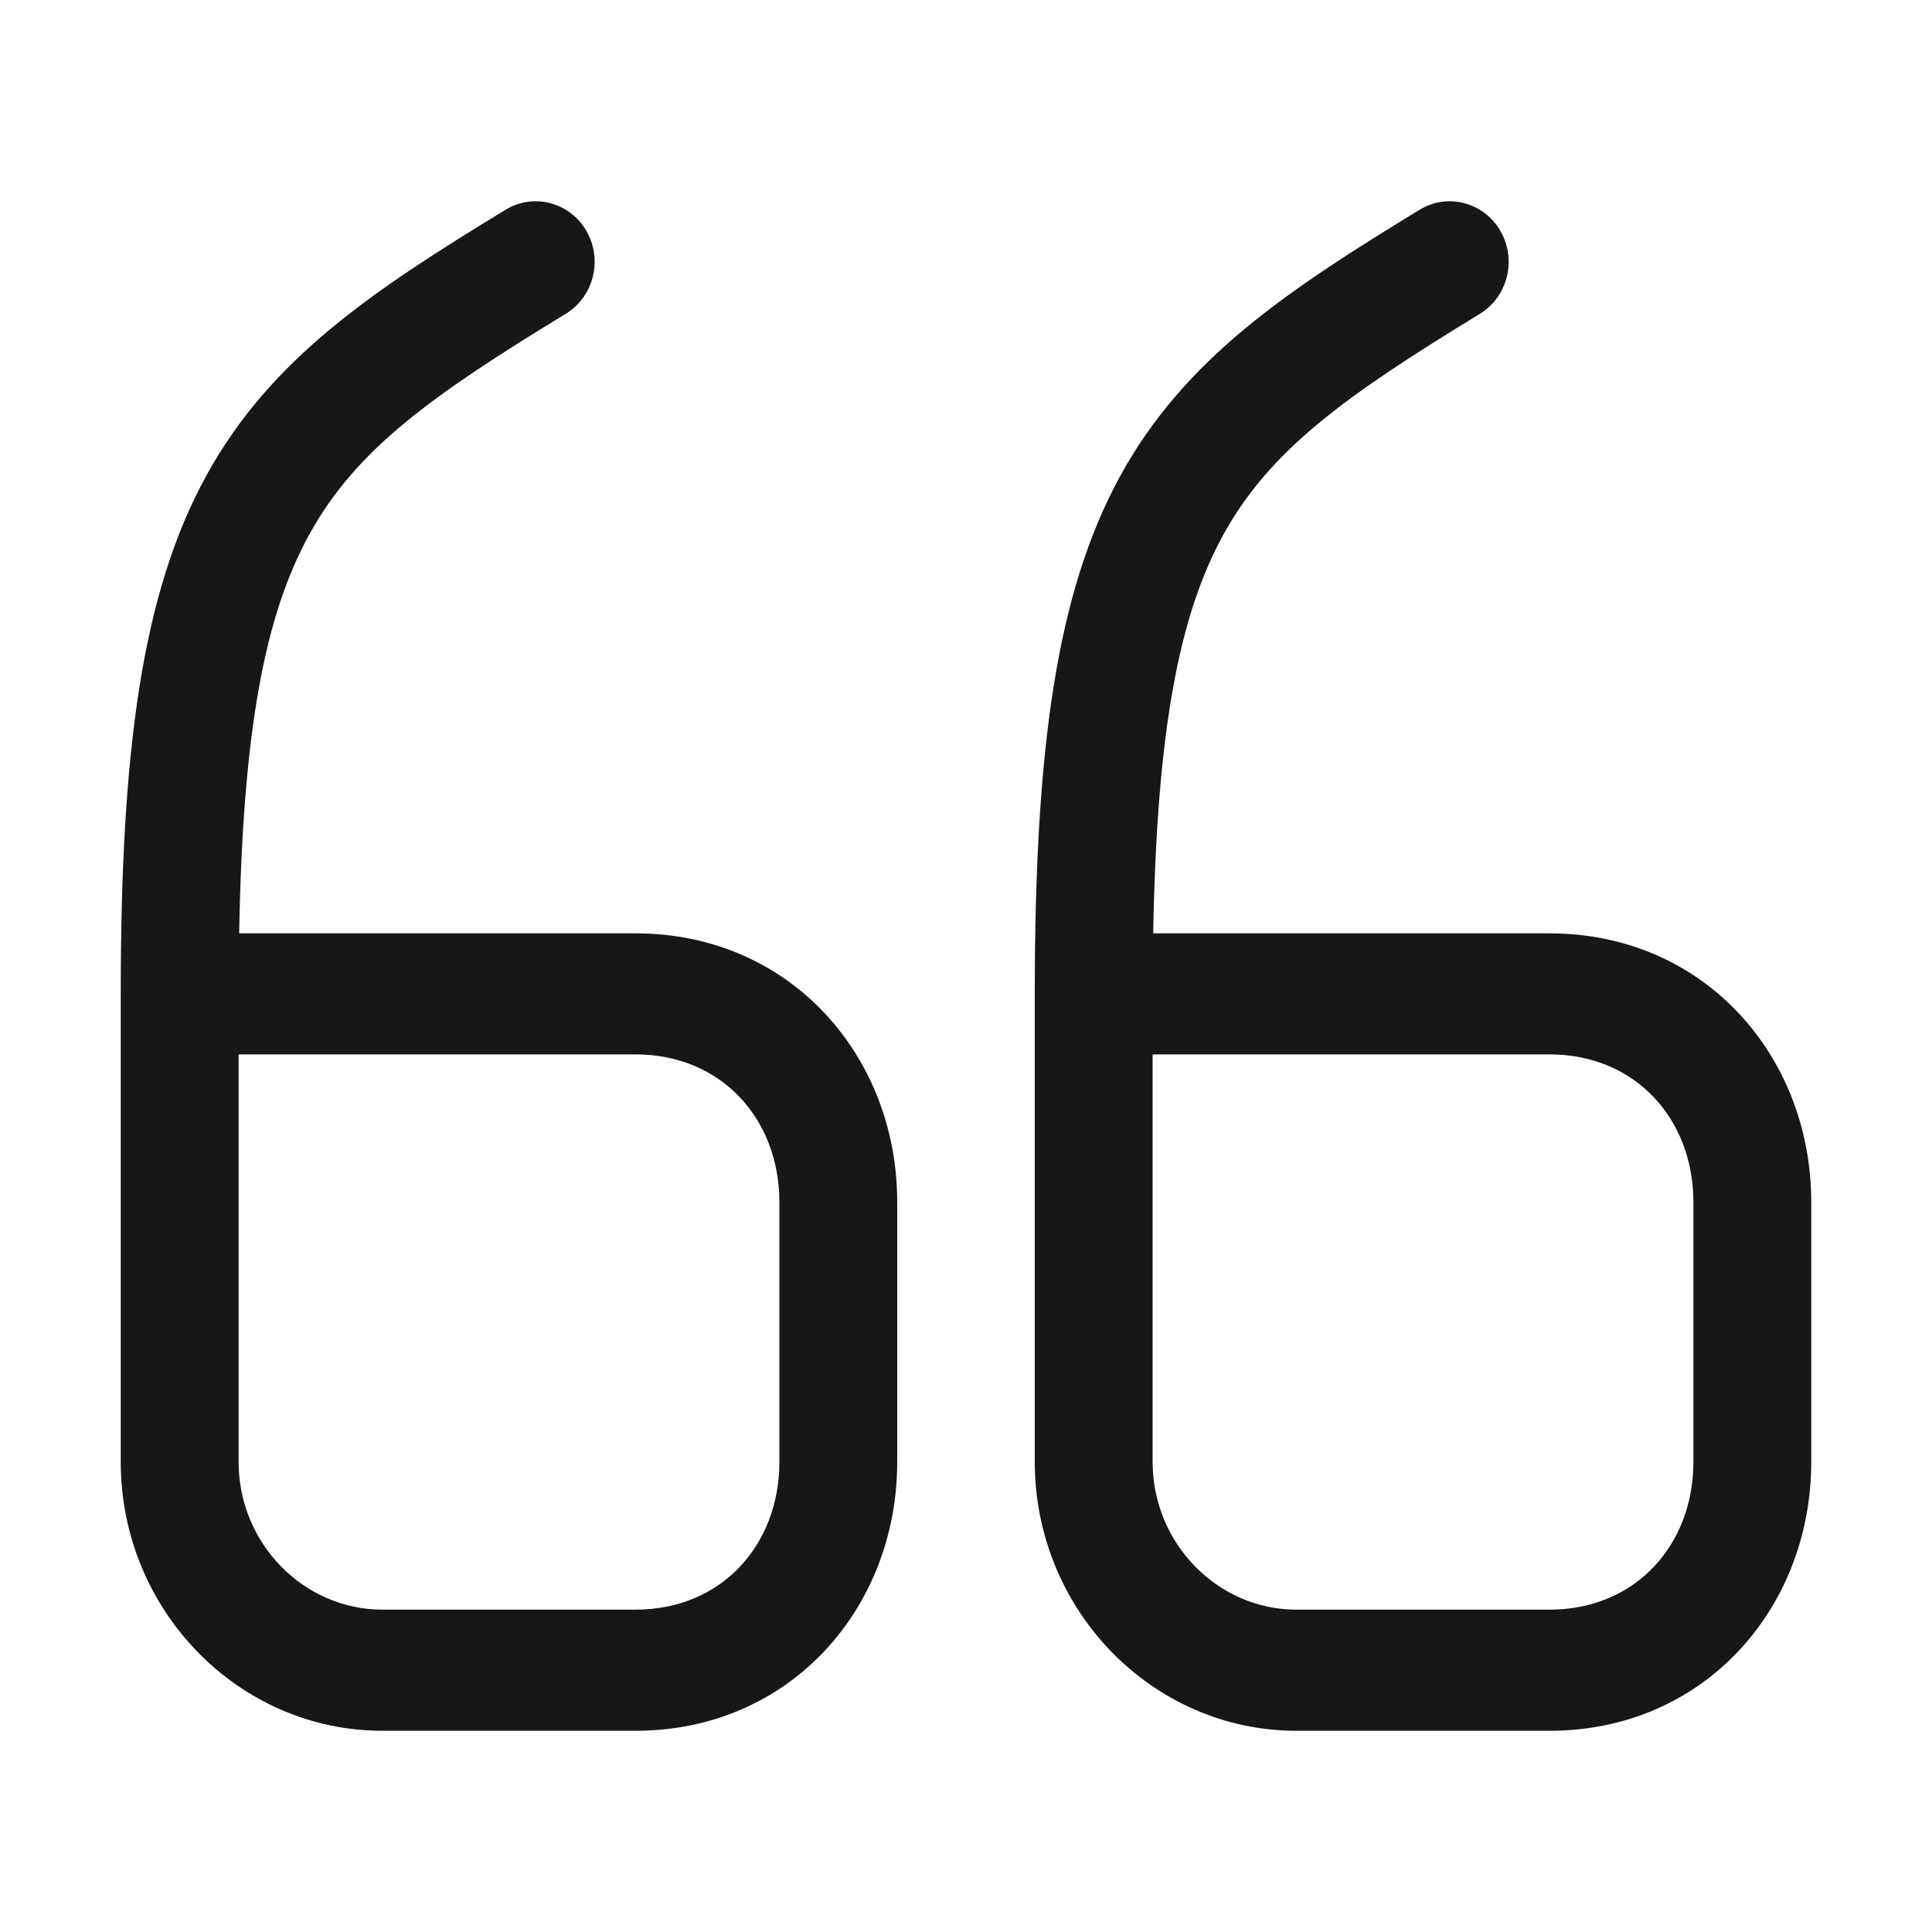 <svg width="20" height="20" viewBox="0 0 20 20" fill="none" xmlns="http://www.w3.org/2000/svg">
  <path fill-rule="evenodd" clip-rule="evenodd" d="M15.319 3.249C15.609 3.072 15.704 2.688 15.532 2.39C15.36 2.093 14.986 1.995 14.696 2.171C13.324 3.008 12.261 3.713 11.595 4.93C10.937 6.133 10.712 7.75 10.712 10.288C10.712 10.288 10.712 10.288 10.712 10.288V15.134C10.712 16.667 11.929 17.917 13.421 17.917H16.041C17.64 17.917 18.75 16.649 18.75 15.134V12.444C18.75 10.929 17.64 9.662 16.041 9.662H11.938C11.975 7.546 12.21 6.366 12.659 5.544C13.145 4.657 13.925 4.1 15.319 3.249ZM11.932 10.915V15.134C11.932 15.975 12.603 16.663 13.421 16.663H16.041C16.931 16.663 17.53 15.993 17.53 15.134V12.444C17.53 11.586 16.931 10.915 16.041 10.915H11.932Z" fill="#171717"/>
  <path fill-rule="evenodd" clip-rule="evenodd" d="M5.857 3.248C6.147 3.071 6.242 2.687 6.07 2.39C5.898 2.093 5.524 1.995 5.234 2.171C3.862 3.007 2.799 3.712 2.134 4.927C1.475 6.129 1.25 7.744 1.25 10.28L1.25 10.284L1.25 10.288V15.134C1.25 16.667 2.467 17.917 3.959 17.917H6.579C8.178 17.917 9.288 16.649 9.288 15.134V12.444C9.288 10.929 8.178 9.662 6.579 9.662H2.476C2.512 7.543 2.747 6.362 3.198 5.54C3.683 4.654 4.463 4.098 5.857 3.248ZM2.47 15.134V10.915H6.579C7.47 10.915 8.068 11.586 8.068 12.444V15.134C8.068 15.993 7.47 16.663 6.579 16.663H3.959C3.141 16.663 2.47 15.975 2.47 15.134Z" fill="#171717"/>
</svg>